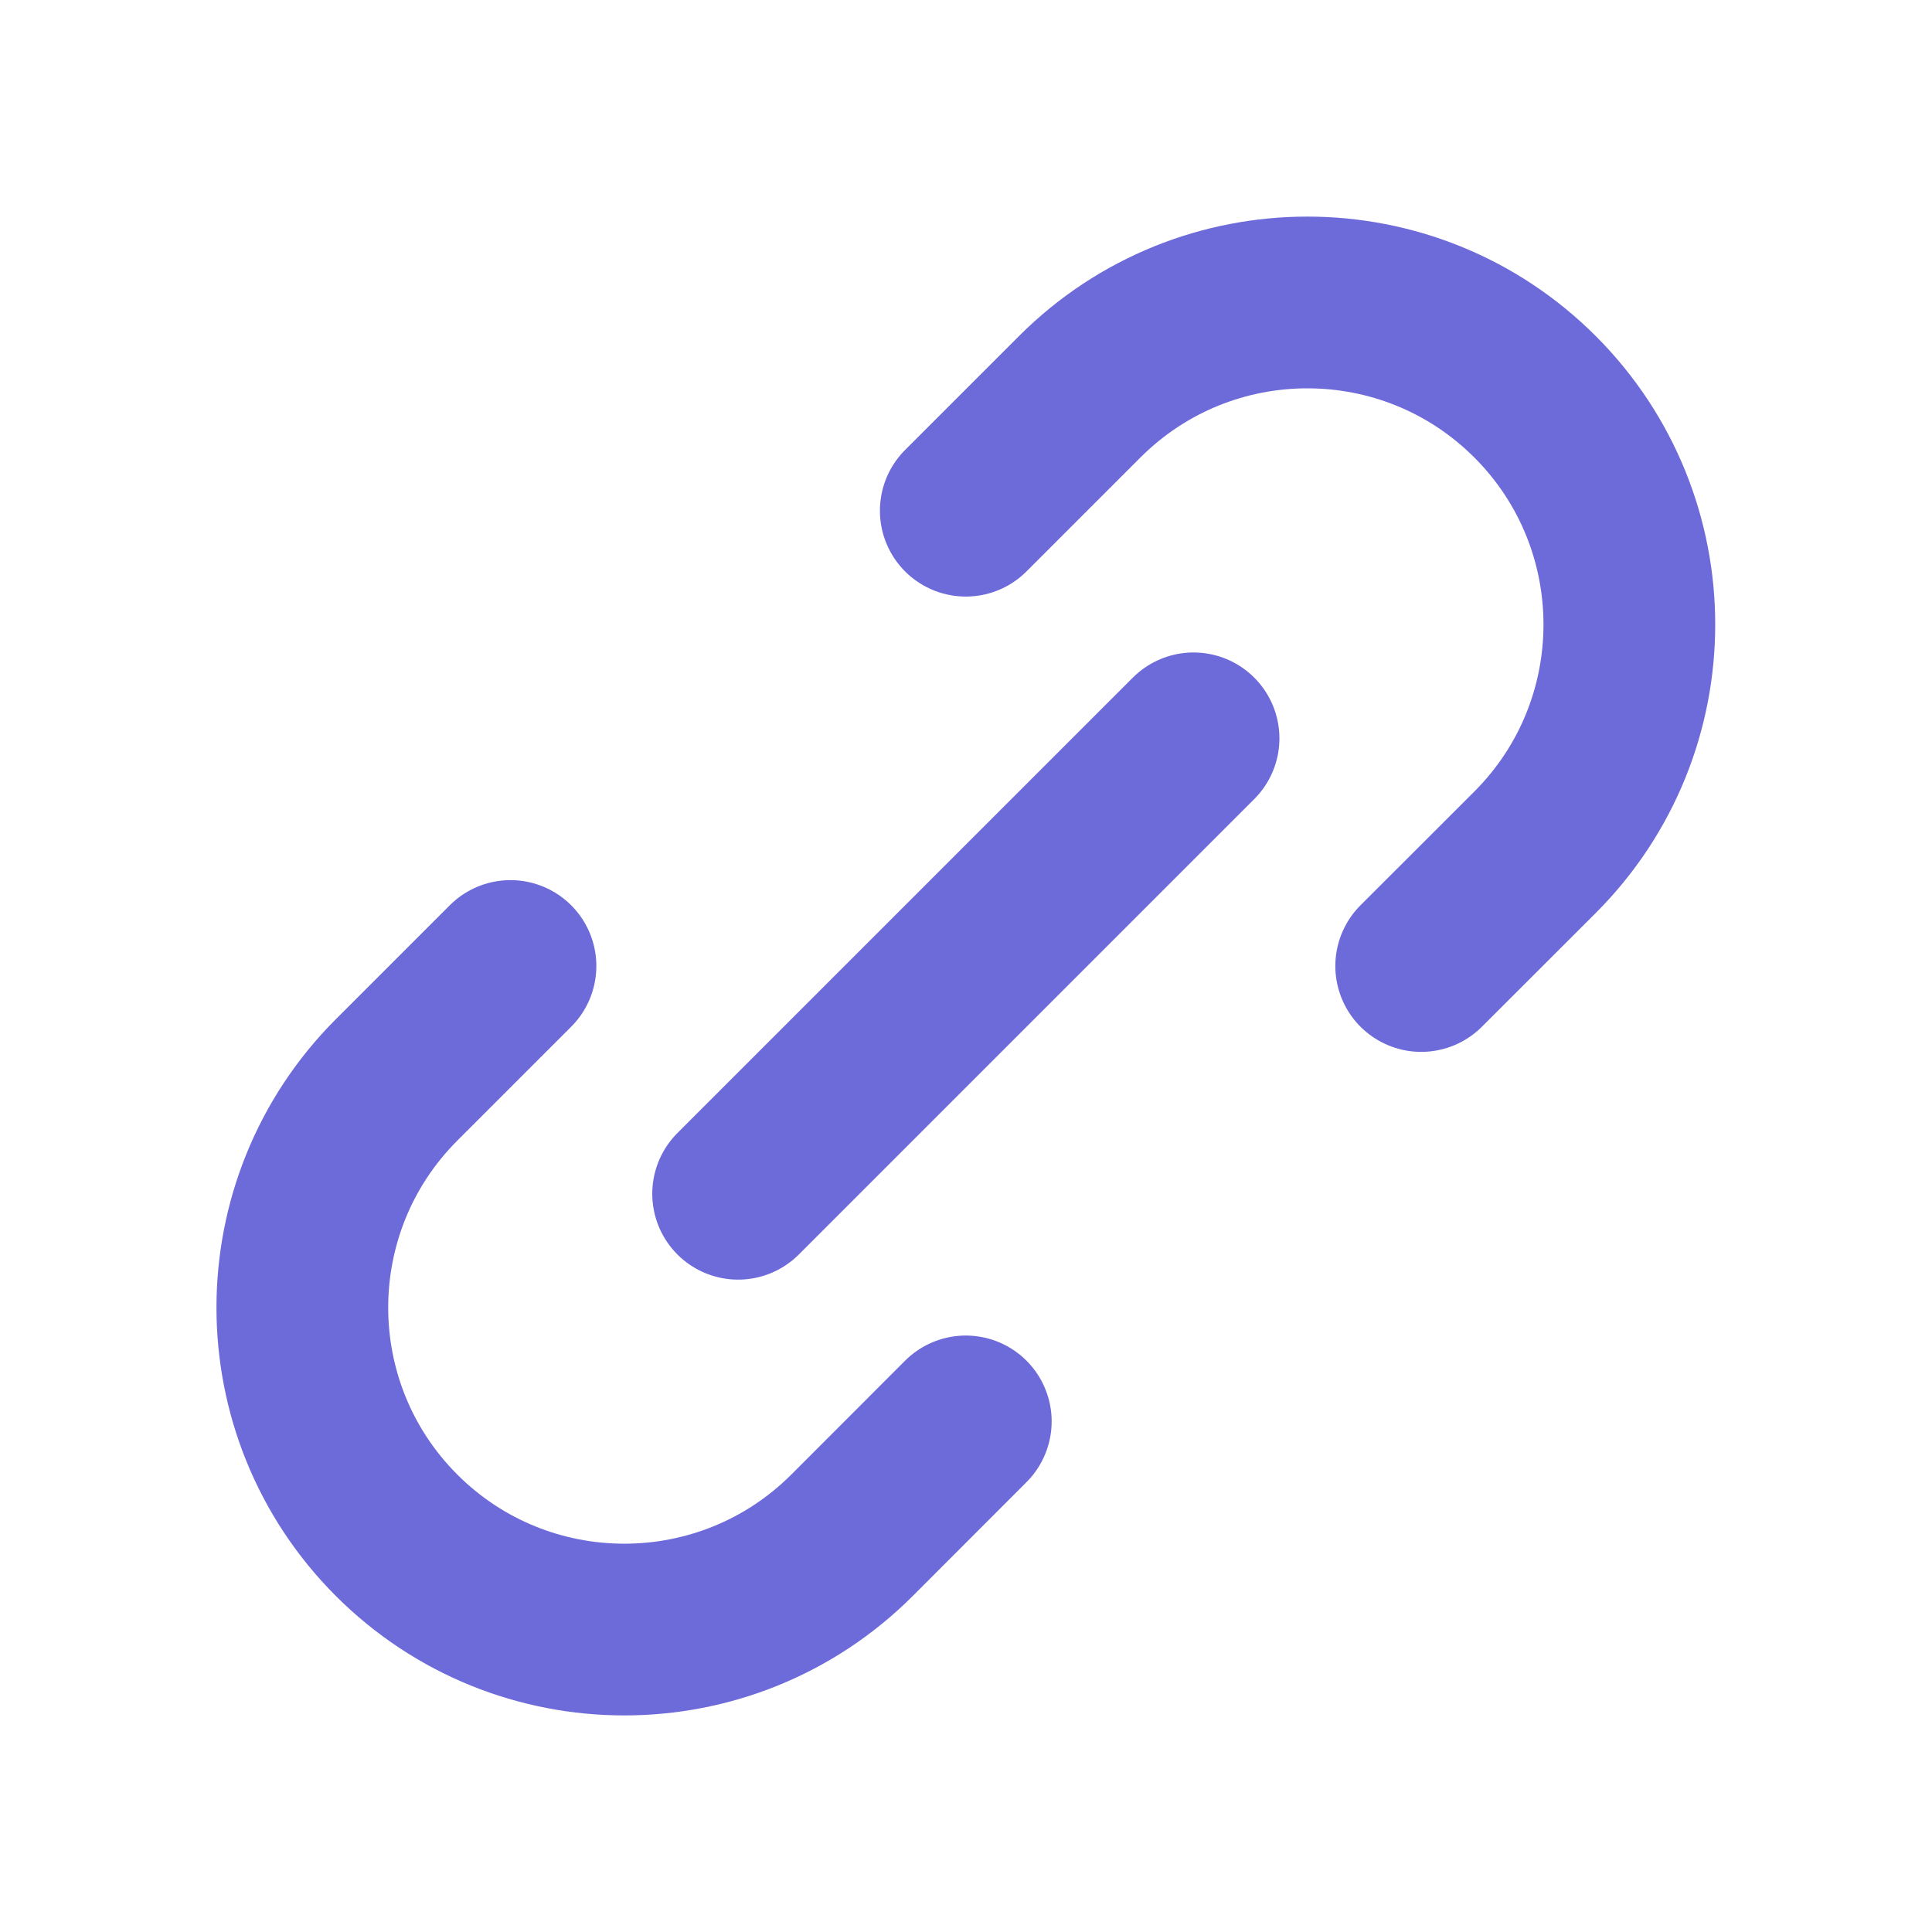 <svg width="18" height="18" viewBox="0 0 18 18" fill="none" xmlns="http://www.w3.org/2000/svg">
<g id="Icon/Link">
<path id="Icon" d="M4.756 9L3.695 10.061C2.524 11.233 2.524 13.132 3.695 14.304C4.867 15.475 6.766 15.475 7.938 14.304L8.998 13.243M8.998 4.758L10.059 3.697C11.231 2.525 13.13 2.525 14.302 3.697C15.473 4.869 15.473 6.768 14.302 7.94L13.241 9M6.877 11.122L11.12 6.879" stroke="#6D6ADA" stroke-width="1.6" stroke-linecap="round"/>
</g>
</svg>

